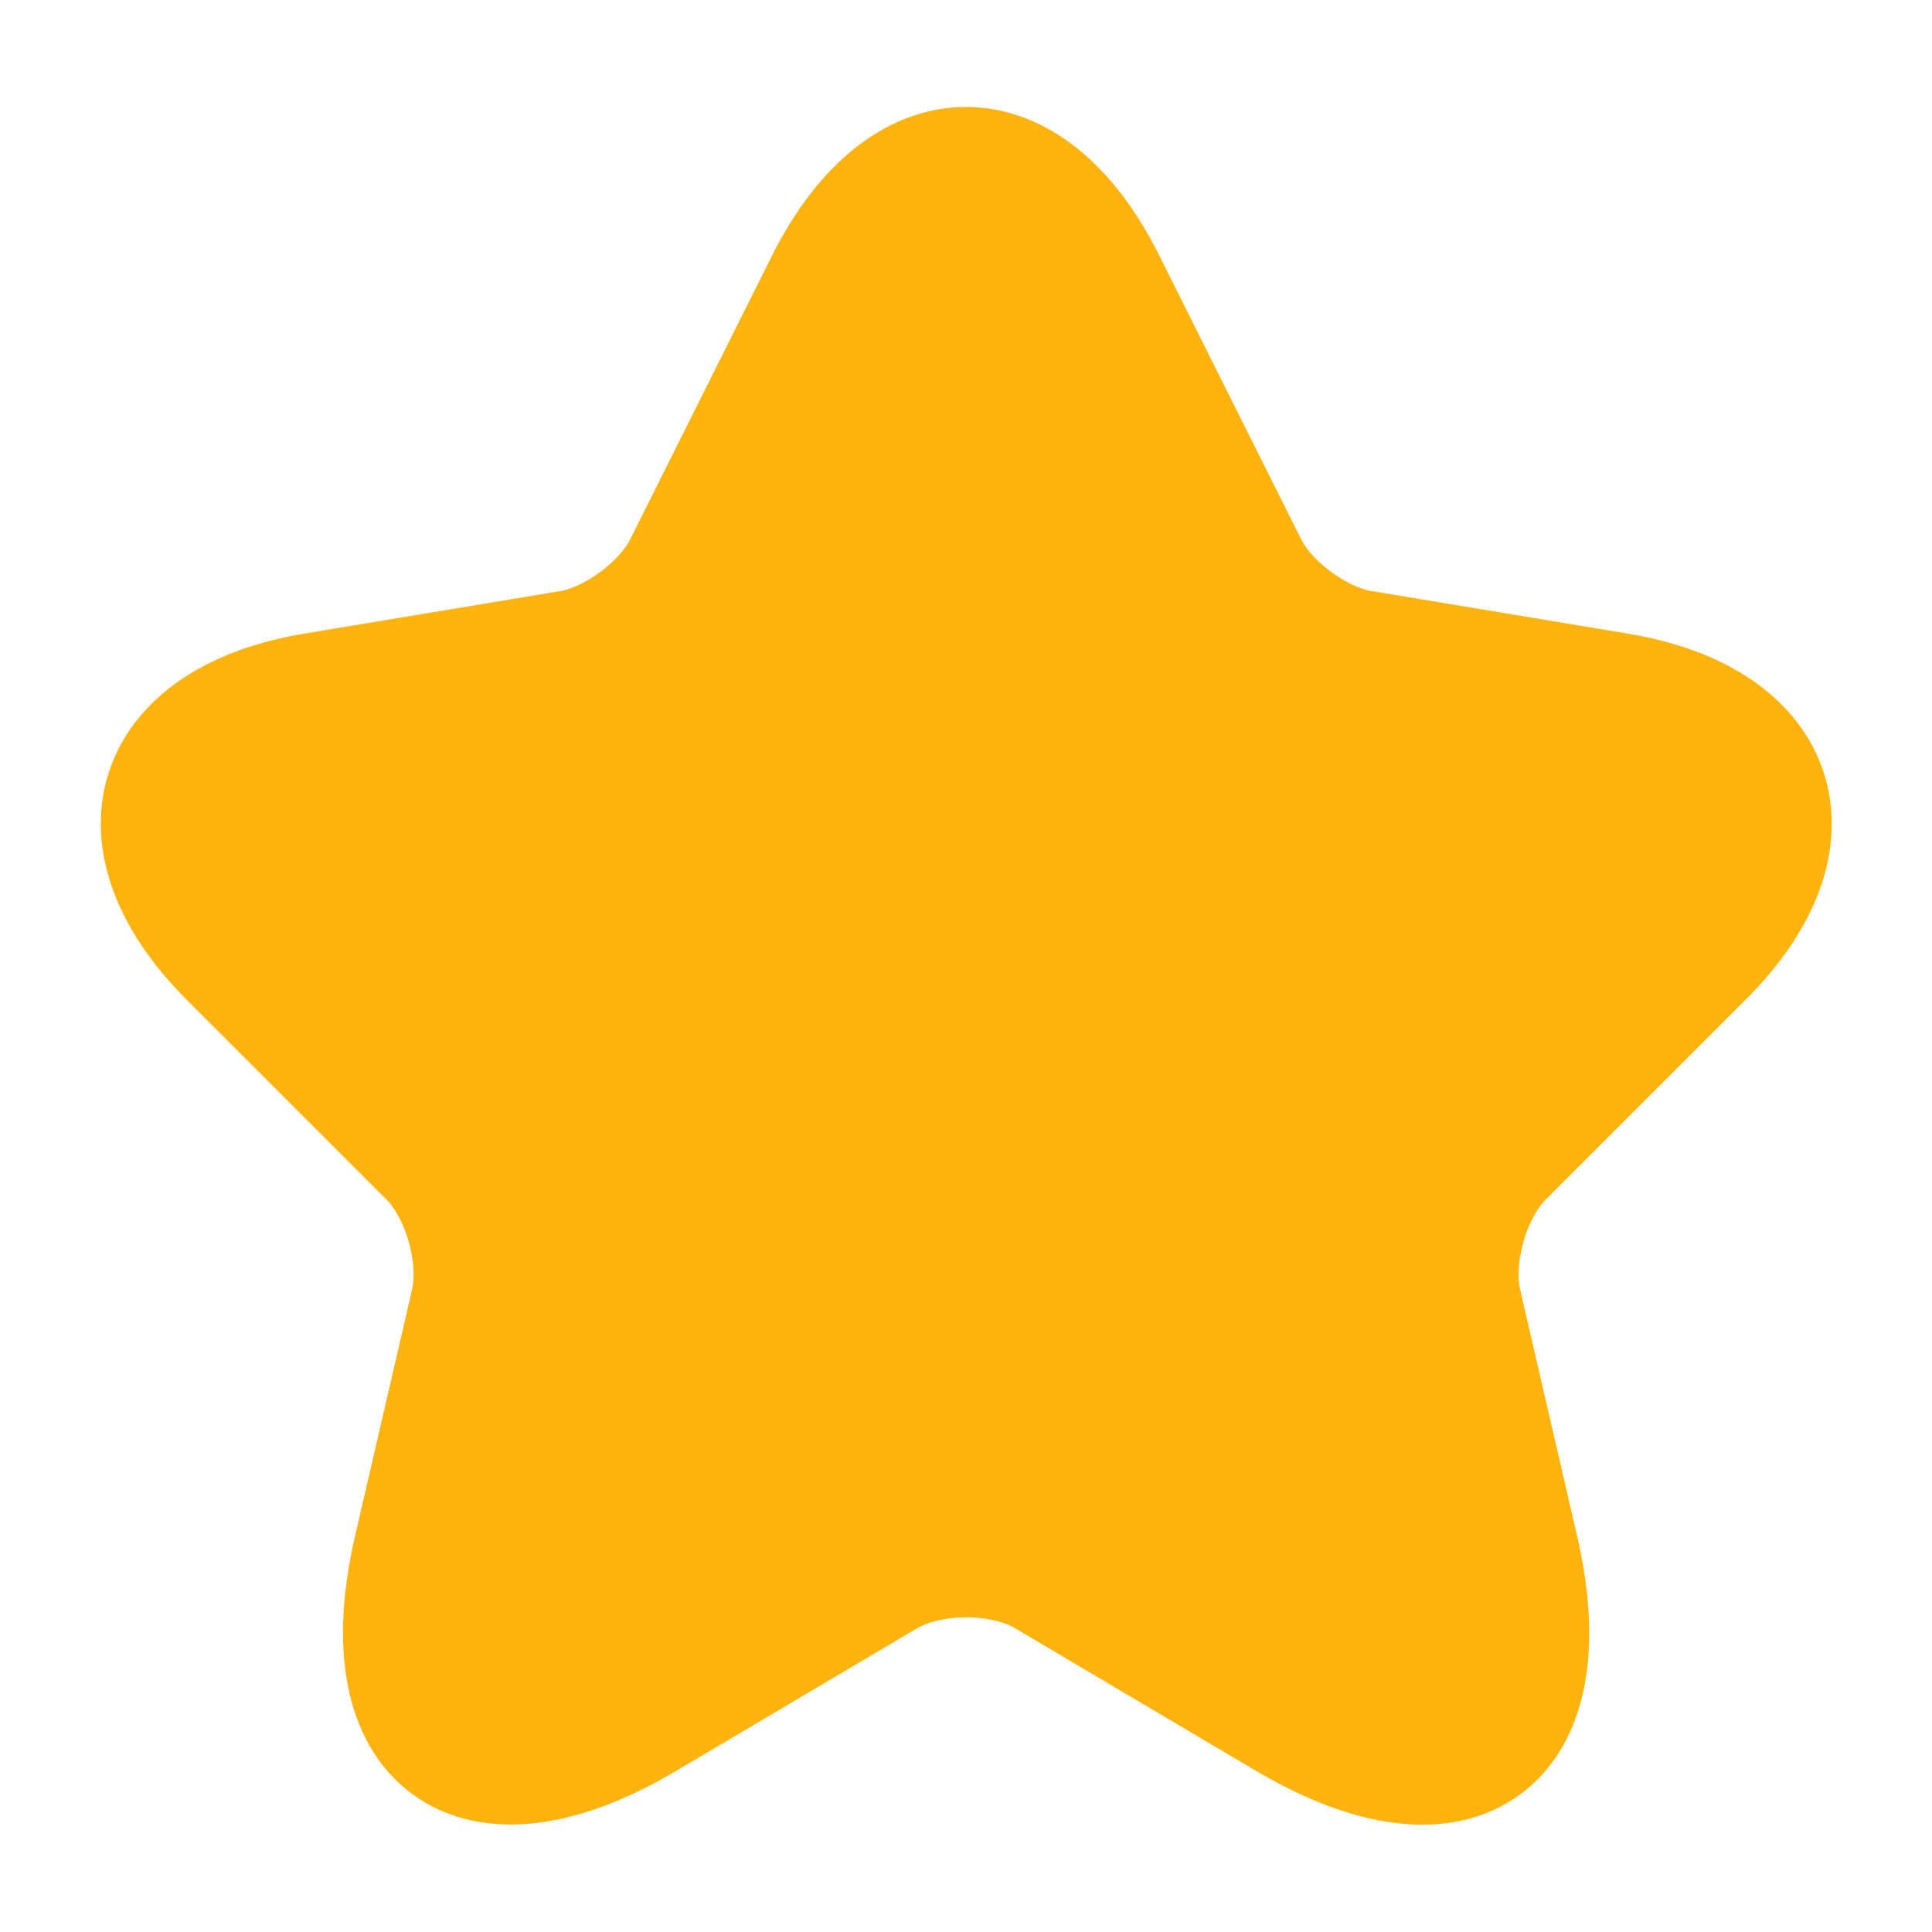<svg width="24" height="24" viewBox="0 0 24 24" fill="none" xmlns="http://www.w3.org/2000/svg">
<path d="M13.731 3.511L15.491 7.031C15.731 7.521 16.371 7.991 16.911 8.081L20.101 8.611C22.141 8.951 22.621 10.431 21.151 11.891L18.671 14.371C18.251 14.791 18.021 15.601 18.151 16.181L18.861 19.251C19.421 21.681 18.131 22.621 15.981 21.351L12.991 19.581C12.451 19.261 11.561 19.261 11.011 19.581L8.021 21.351C5.881 22.621 4.581 21.671 5.141 19.251L5.851 16.181C5.981 15.601 5.751 14.791 5.331 14.371L2.851 11.891C1.391 10.431 1.861 8.951 3.901 8.611L7.091 8.081C7.621 7.991 8.261 7.521 8.501 7.031L10.261 3.511C11.221 1.601 12.781 1.601 13.731 3.511Z" fill="#FFB30F" stroke="#FFB30F" stroke-width="1.5" stroke-linecap="round" stroke-linejoin="round"/>
</svg>
